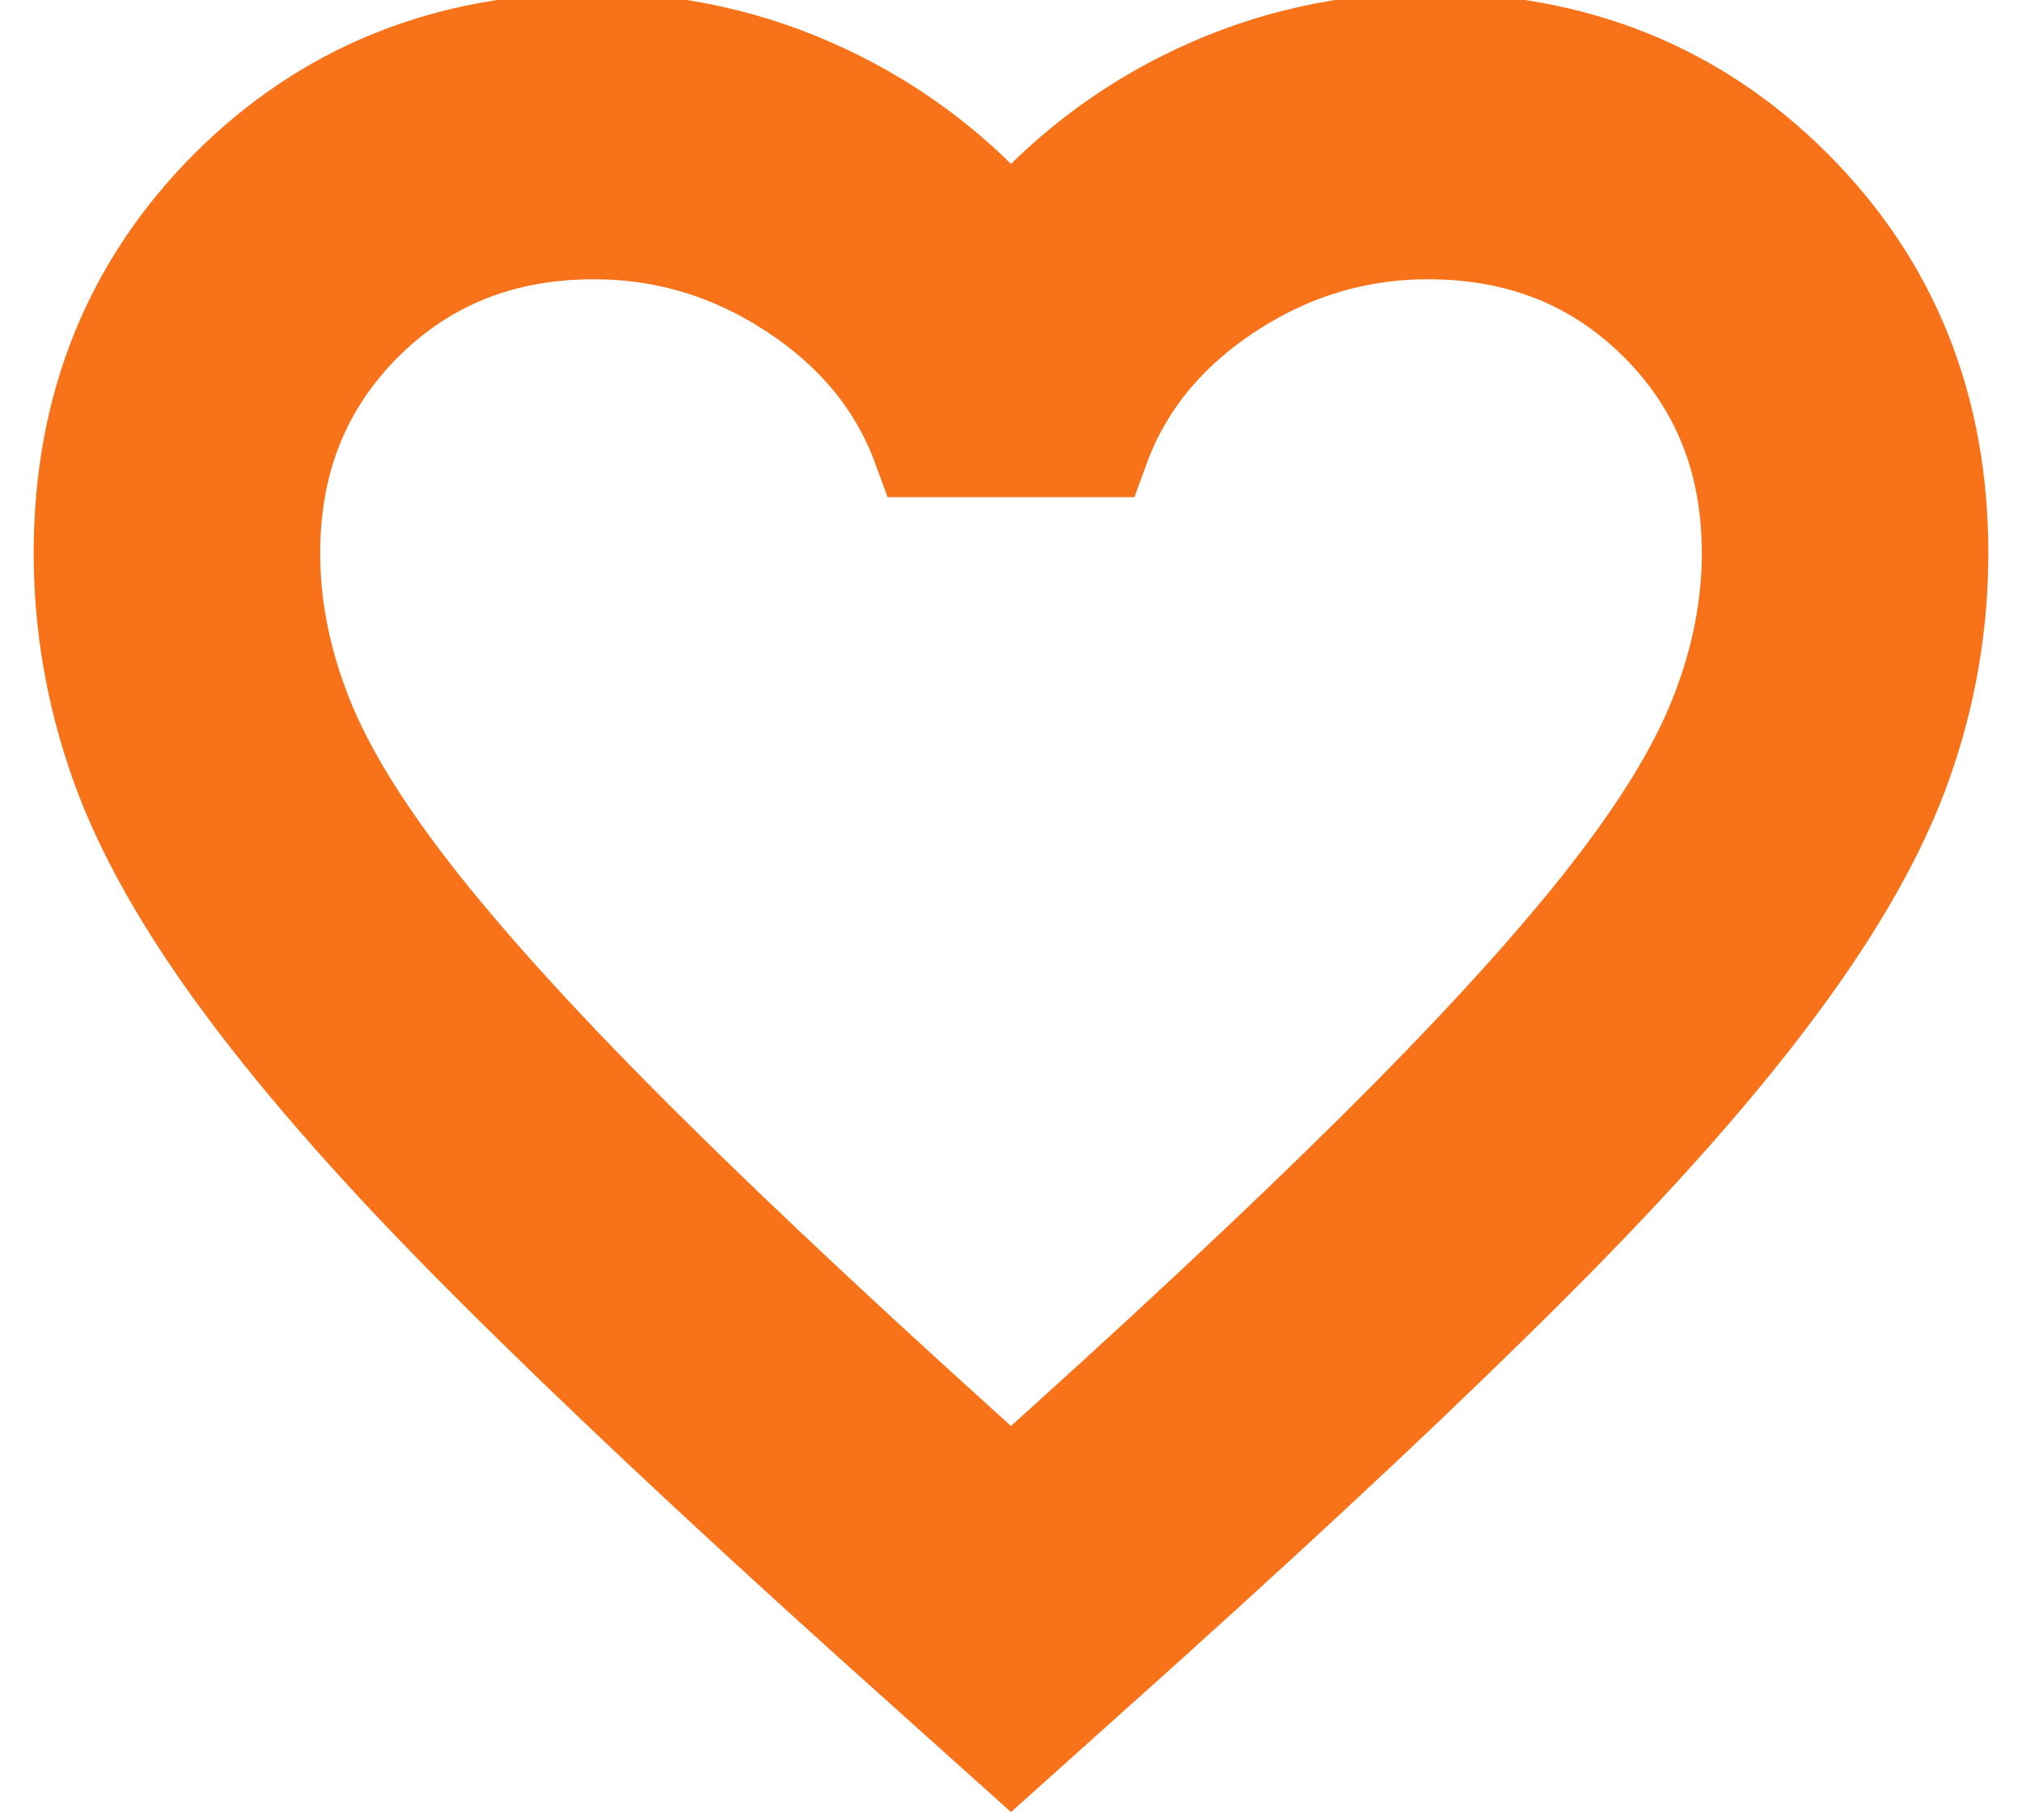 <svg width="20" height="18" viewBox="0 0 20 18" fill="none" xmlns="http://www.w3.org/2000/svg">
<path d="M10 17.25L8.671 16.058C7.128 14.668 5.852 13.469 4.844 12.46C3.835 11.452 3.033 10.547 2.438 9.744C1.842 8.943 1.426 8.206 1.189 7.533C0.952 6.861 0.833 6.174 0.833 5.471C0.833 4.035 1.315 2.835 2.277 1.873C3.24 0.91 4.439 0.429 5.875 0.429C6.669 0.429 7.426 0.597 8.144 0.933C8.862 1.269 9.481 1.743 10 2.354C10.52 1.743 11.138 1.269 11.856 0.933C12.574 0.597 13.331 0.429 14.125 0.429C15.561 0.429 16.761 0.91 17.723 1.873C18.686 2.835 19.167 4.035 19.167 5.471C19.167 6.174 19.049 6.861 18.812 7.533C18.575 8.206 18.158 8.943 17.562 9.744C16.967 10.547 16.165 11.452 15.156 12.46C14.148 13.469 12.872 14.668 11.329 16.058L10 17.25ZM10 14.775C11.467 13.461 12.674 12.334 13.621 11.394C14.568 10.455 15.317 9.638 15.867 8.943C16.417 8.248 16.799 7.629 17.012 7.086C17.226 6.544 17.333 6.006 17.333 5.471C17.333 4.554 17.028 3.79 16.417 3.179C15.806 2.568 15.042 2.262 14.125 2.262C13.407 2.262 12.742 2.465 12.131 2.869C11.52 3.274 11.1 3.79 10.871 4.417H9.129C8.9 3.79 8.48 3.274 7.869 2.869C7.258 2.465 6.593 2.262 5.875 2.262C4.958 2.262 4.194 2.568 3.583 3.179C2.972 3.79 2.667 4.554 2.667 5.471C2.667 6.006 2.774 6.544 2.988 7.086C3.201 7.629 3.583 8.248 4.133 8.943C4.683 9.638 5.432 10.455 6.379 11.394C7.326 12.334 8.533 13.461 10 14.775Z" fill="#F8721A"/>
<path d="M10 17.25L8.671 16.058C7.128 14.668 5.852 13.469 4.844 12.46C3.835 11.452 3.033 10.547 2.438 9.744C1.842 8.943 1.426 8.206 1.189 7.533C0.952 6.861 0.833 6.174 0.833 5.471C0.833 4.035 1.315 2.835 2.277 1.873C3.24 0.91 4.439 0.429 5.875 0.429C6.669 0.429 7.426 0.597 8.144 0.933C8.862 1.269 9.481 1.743 10 2.354C10.52 1.743 11.138 1.269 11.856 0.933C12.574 0.597 13.331 0.429 14.125 0.429C15.561 0.429 16.761 0.91 17.723 1.873C18.686 2.835 19.167 4.035 19.167 5.471C19.167 6.174 19.049 6.861 18.812 7.533C18.575 8.206 18.158 8.943 17.562 9.744C16.967 10.547 16.165 11.452 15.156 12.46C14.148 13.469 12.872 14.668 11.329 16.058L10 17.25ZM10 14.775C11.467 13.461 12.674 12.334 13.621 11.394C14.568 10.455 15.317 9.638 15.867 8.943C16.417 8.248 16.799 7.629 17.012 7.086C17.226 6.544 17.333 6.006 17.333 5.471C17.333 4.554 17.028 3.79 16.417 3.179C15.806 2.568 15.042 2.262 14.125 2.262C13.407 2.262 12.742 2.465 12.131 2.869C11.52 3.274 11.1 3.79 10.871 4.417H9.129C8.9 3.79 8.48 3.274 7.869 2.869C7.258 2.465 6.593 2.262 5.875 2.262C4.958 2.262 4.194 2.568 3.583 3.179C2.972 3.79 2.667 4.554 2.667 5.471C2.667 6.006 2.774 6.544 2.988 7.086C3.201 7.629 3.583 8.248 4.133 8.943C4.683 9.638 5.432 10.455 6.379 11.394C7.326 12.334 8.533 13.461 10 14.775Z" stroke="#F8721A"/>
</svg>
